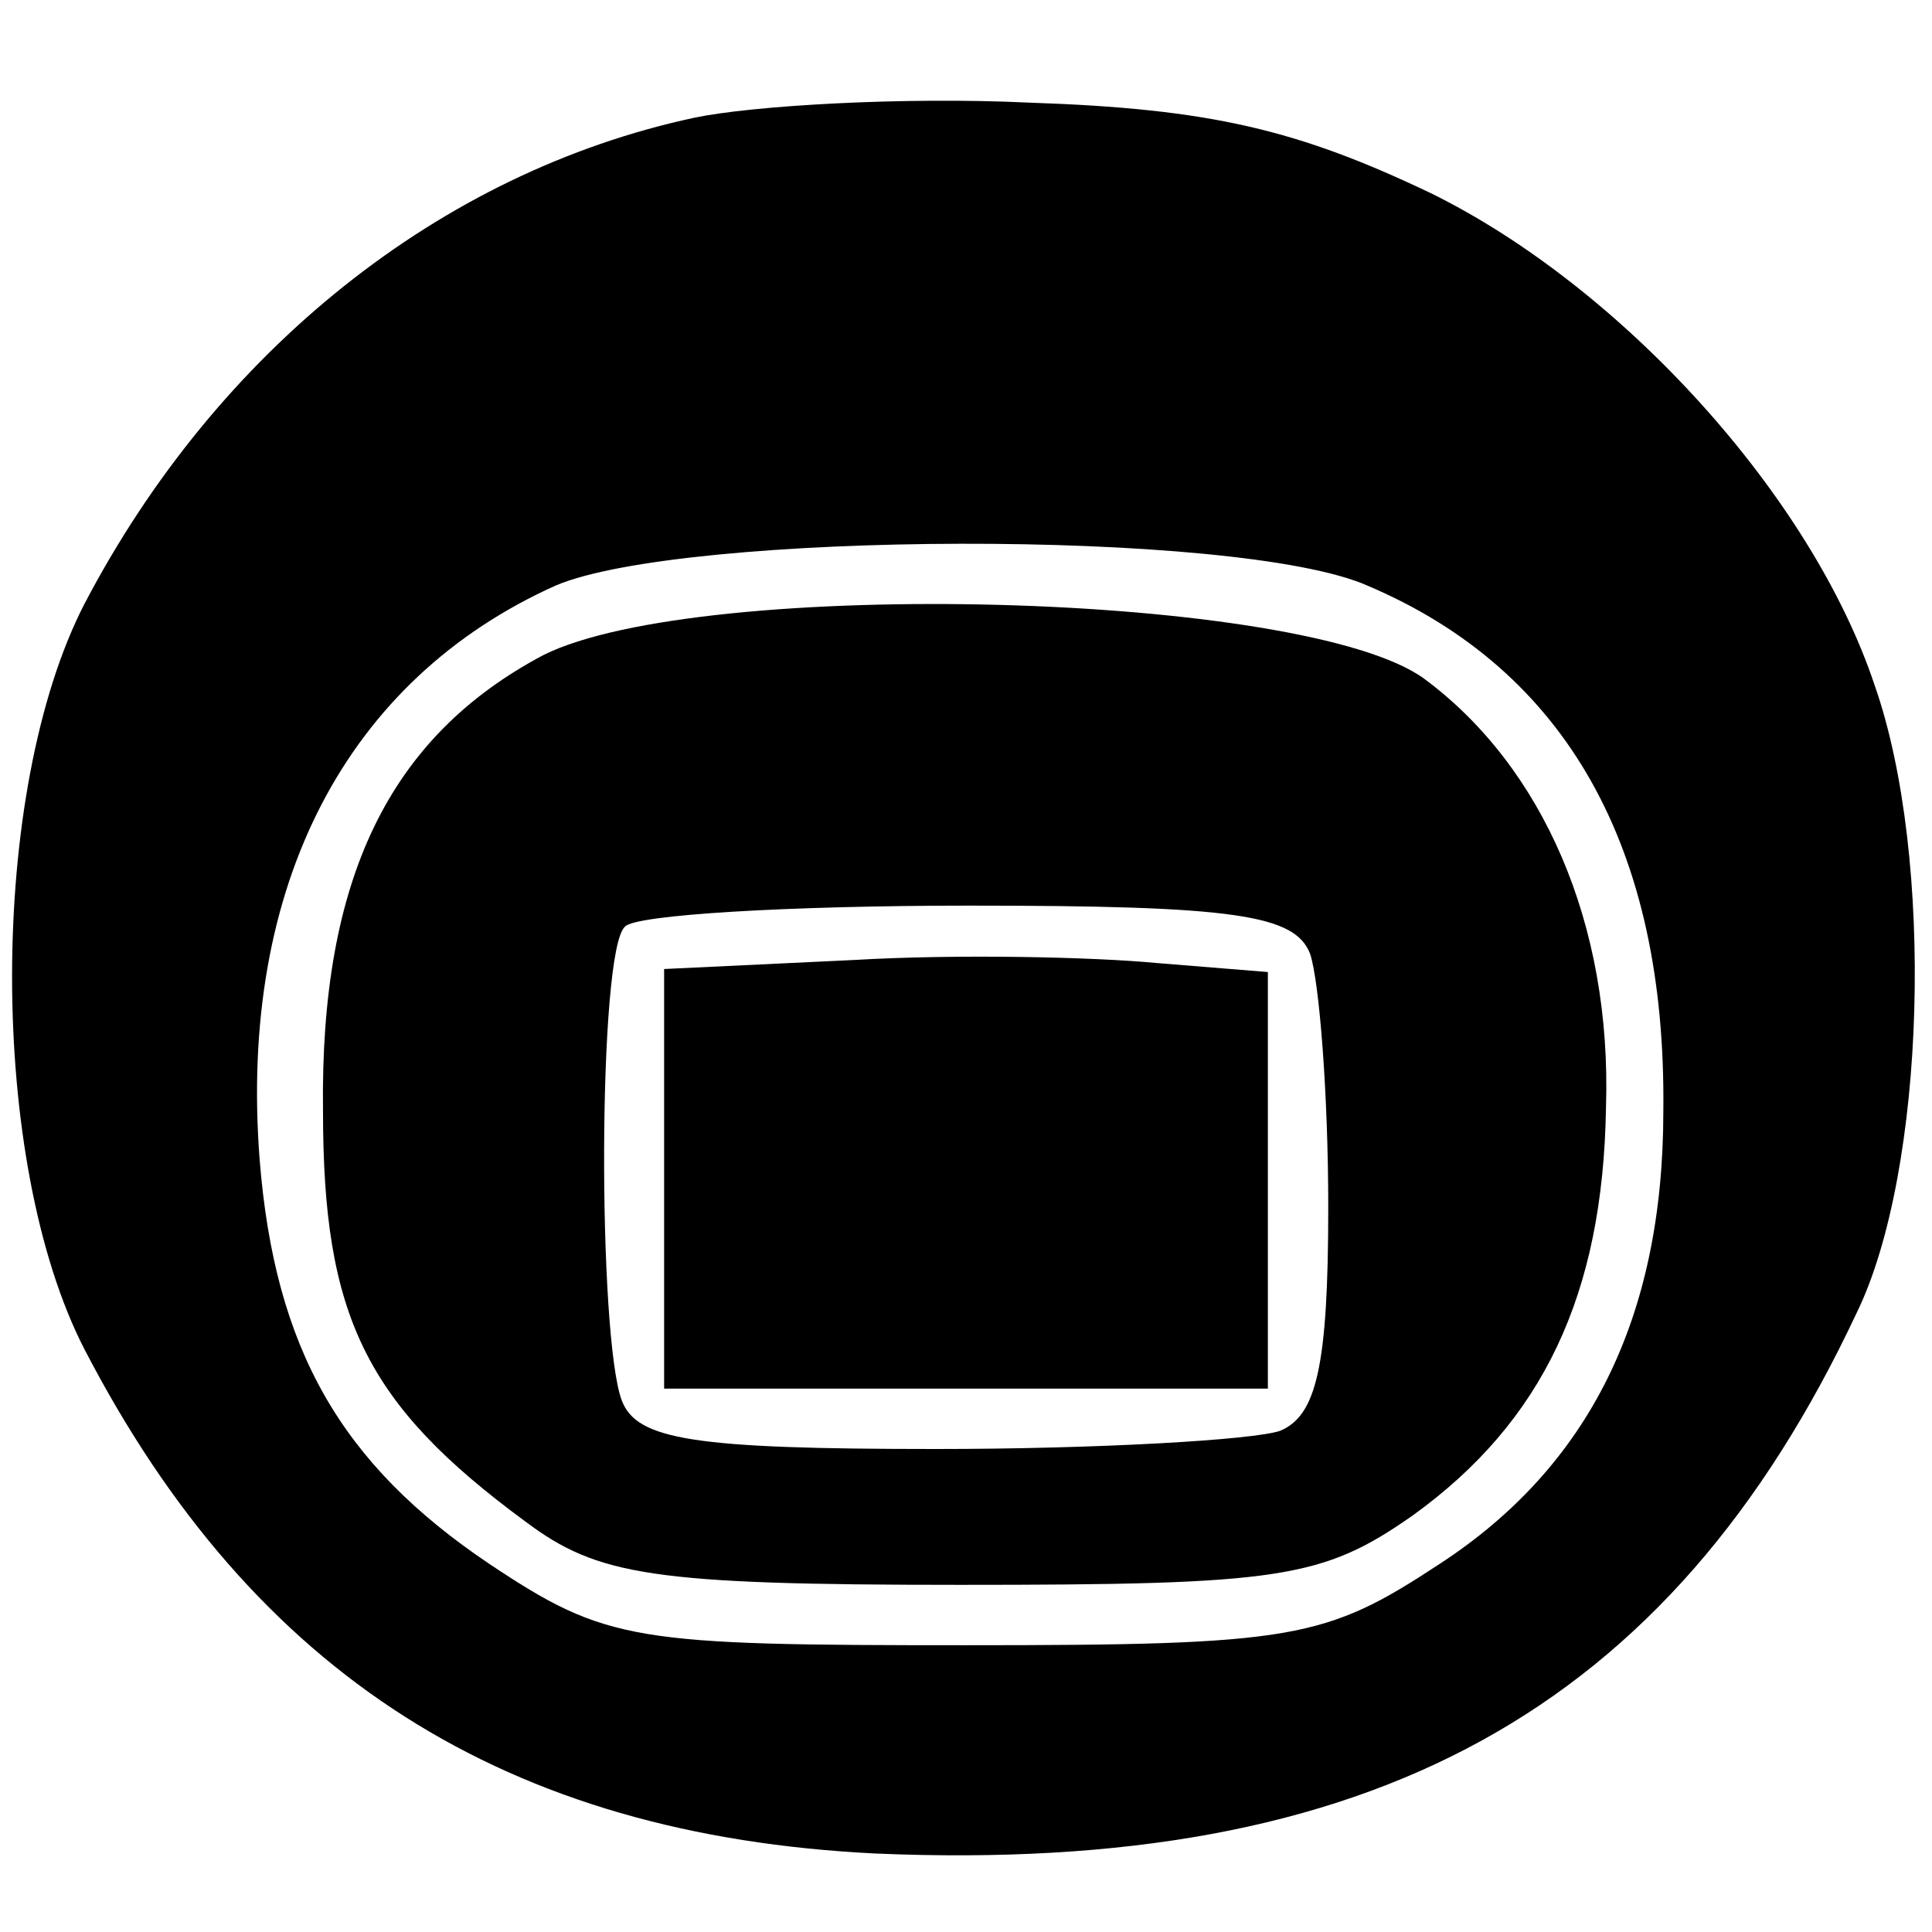 <?xml version="1.0" standalone="no"?>
<!DOCTYPE svg PUBLIC "-//W3C//DTD SVG 20010904//EN"
 "http://www.w3.org/TR/2001/REC-SVG-20010904/DTD/svg10.dtd">
<svg version="1.0" xmlns="http://www.w3.org/2000/svg"
 width="64pt" height="64pt" viewBox="0 0 64 64"
 preserveAspectRatio="xMidYMid meet">
<g transform="translate(0,64) scale(0.1,-0.1)"
fill="#000000" stroke="none">
<path d="M230 601 c-84 -18 -158 -77 -202 -161 -32 -62 -32 -185 0 -247 56
-108 140 -161 262 -167 164 -7 263 47 325 179 23 47 26 151 6 208 -21 63 -84
132 -147 163 -44 21 -73 28 -133 30 -42 2 -92 -1 -111 -5z m223 -155 c66 -28
99 -87 98 -174 0 -69 -25 -118 -74 -150 -38 -25 -48 -27 -157 -27 -110 0 -119
1 -158 27 -49 33 -71 71 -76 134 -7 91 29 159 98 190 42 18 226 19 269 0z"/>
<path d="M180 423 c-51 -27 -74 -74 -73 -151 0 -68 14 -97 67 -136 24 -18 42
-21 144 -21 106 0 120 2 150 23 43 31 63 73 64 135 2 61 -21 113 -60 142 -39
29 -240 34 -292 8z m254 -99 c3 -9 6 -46 6 -84 0 -53 -4 -69 -16 -74 -9 -3
-60 -6 -114 -6 -80 0 -99 3 -104 16 -8 21 -8 149 1 157 3 4 55 7 114 7 88 0
108 -3 113 -16z"/>
<path d="M283 322 l-63 -3 0 -69 0 -70 100 0 100 0 0 69 0 69 -37 3 c-21 2
-66 3 -100 1z"/>
</g>
</svg>
